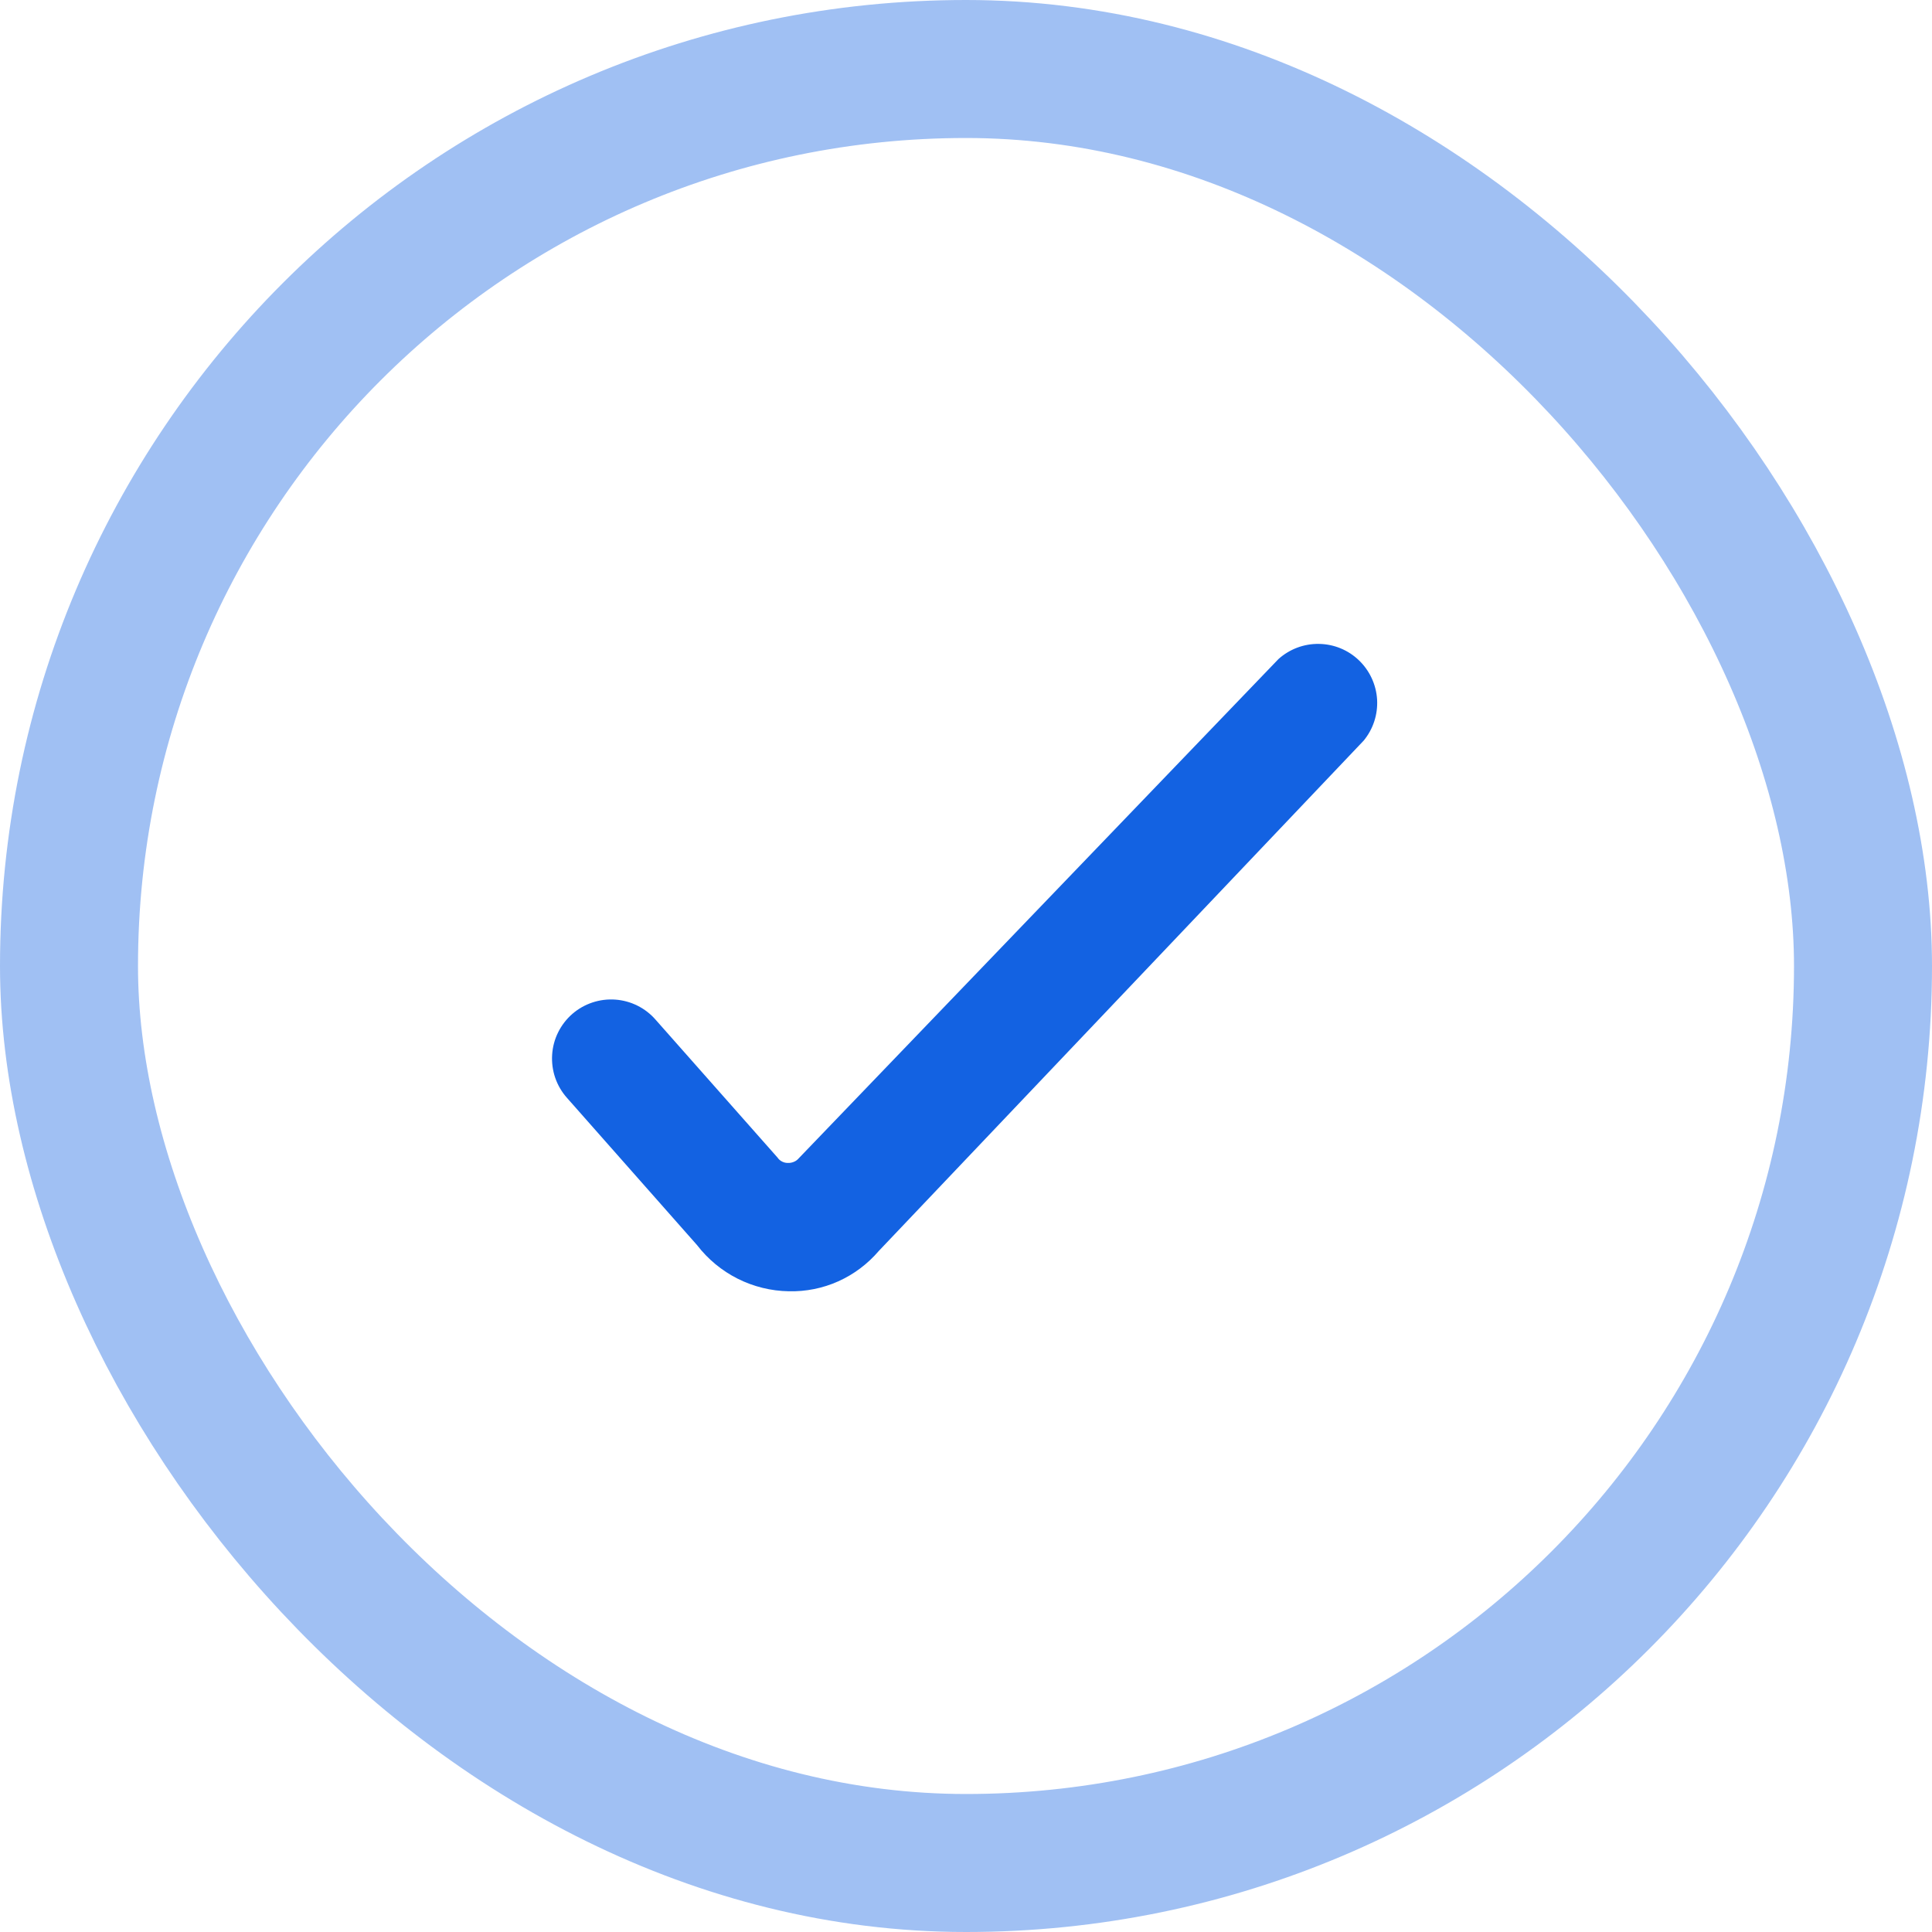 <svg width="28" height="28" viewBox="0 0 28 28" fill="none" xmlns="http://www.w3.org/2000/svg">
<rect x="1" y="1" width="26" height="26" rx="13" stroke="#1362E2" stroke-opacity="0.4" stroke-width="2"/>
<path d="M11.432 18.714C11.174 18.71 10.921 18.647 10.691 18.532C10.461 18.416 10.26 18.25 10.103 18.046L8.217 15.911C8.142 15.827 8.084 15.728 8.047 15.621C8.01 15.514 7.995 15.4 8.002 15.287C8.009 15.174 8.038 15.063 8.089 14.961C8.139 14.86 8.209 14.769 8.295 14.694C8.466 14.546 8.69 14.471 8.917 14.487C9.143 14.503 9.354 14.608 9.503 14.78L11.269 16.777C11.286 16.802 11.309 16.822 11.336 16.835C11.363 16.849 11.393 16.855 11.423 16.854C11.452 16.855 11.481 16.849 11.508 16.837C11.535 16.826 11.558 16.808 11.577 16.786L18.529 9.551C18.69 9.407 18.899 9.328 19.116 9.332C19.332 9.335 19.539 9.42 19.695 9.57C19.851 9.72 19.945 9.923 19.958 10.139C19.97 10.355 19.901 10.567 19.763 10.734L12.735 18.131C12.574 18.319 12.374 18.469 12.149 18.57C11.924 18.671 11.678 18.72 11.432 18.714Z" fill="#1362E2"/>
</svg>
